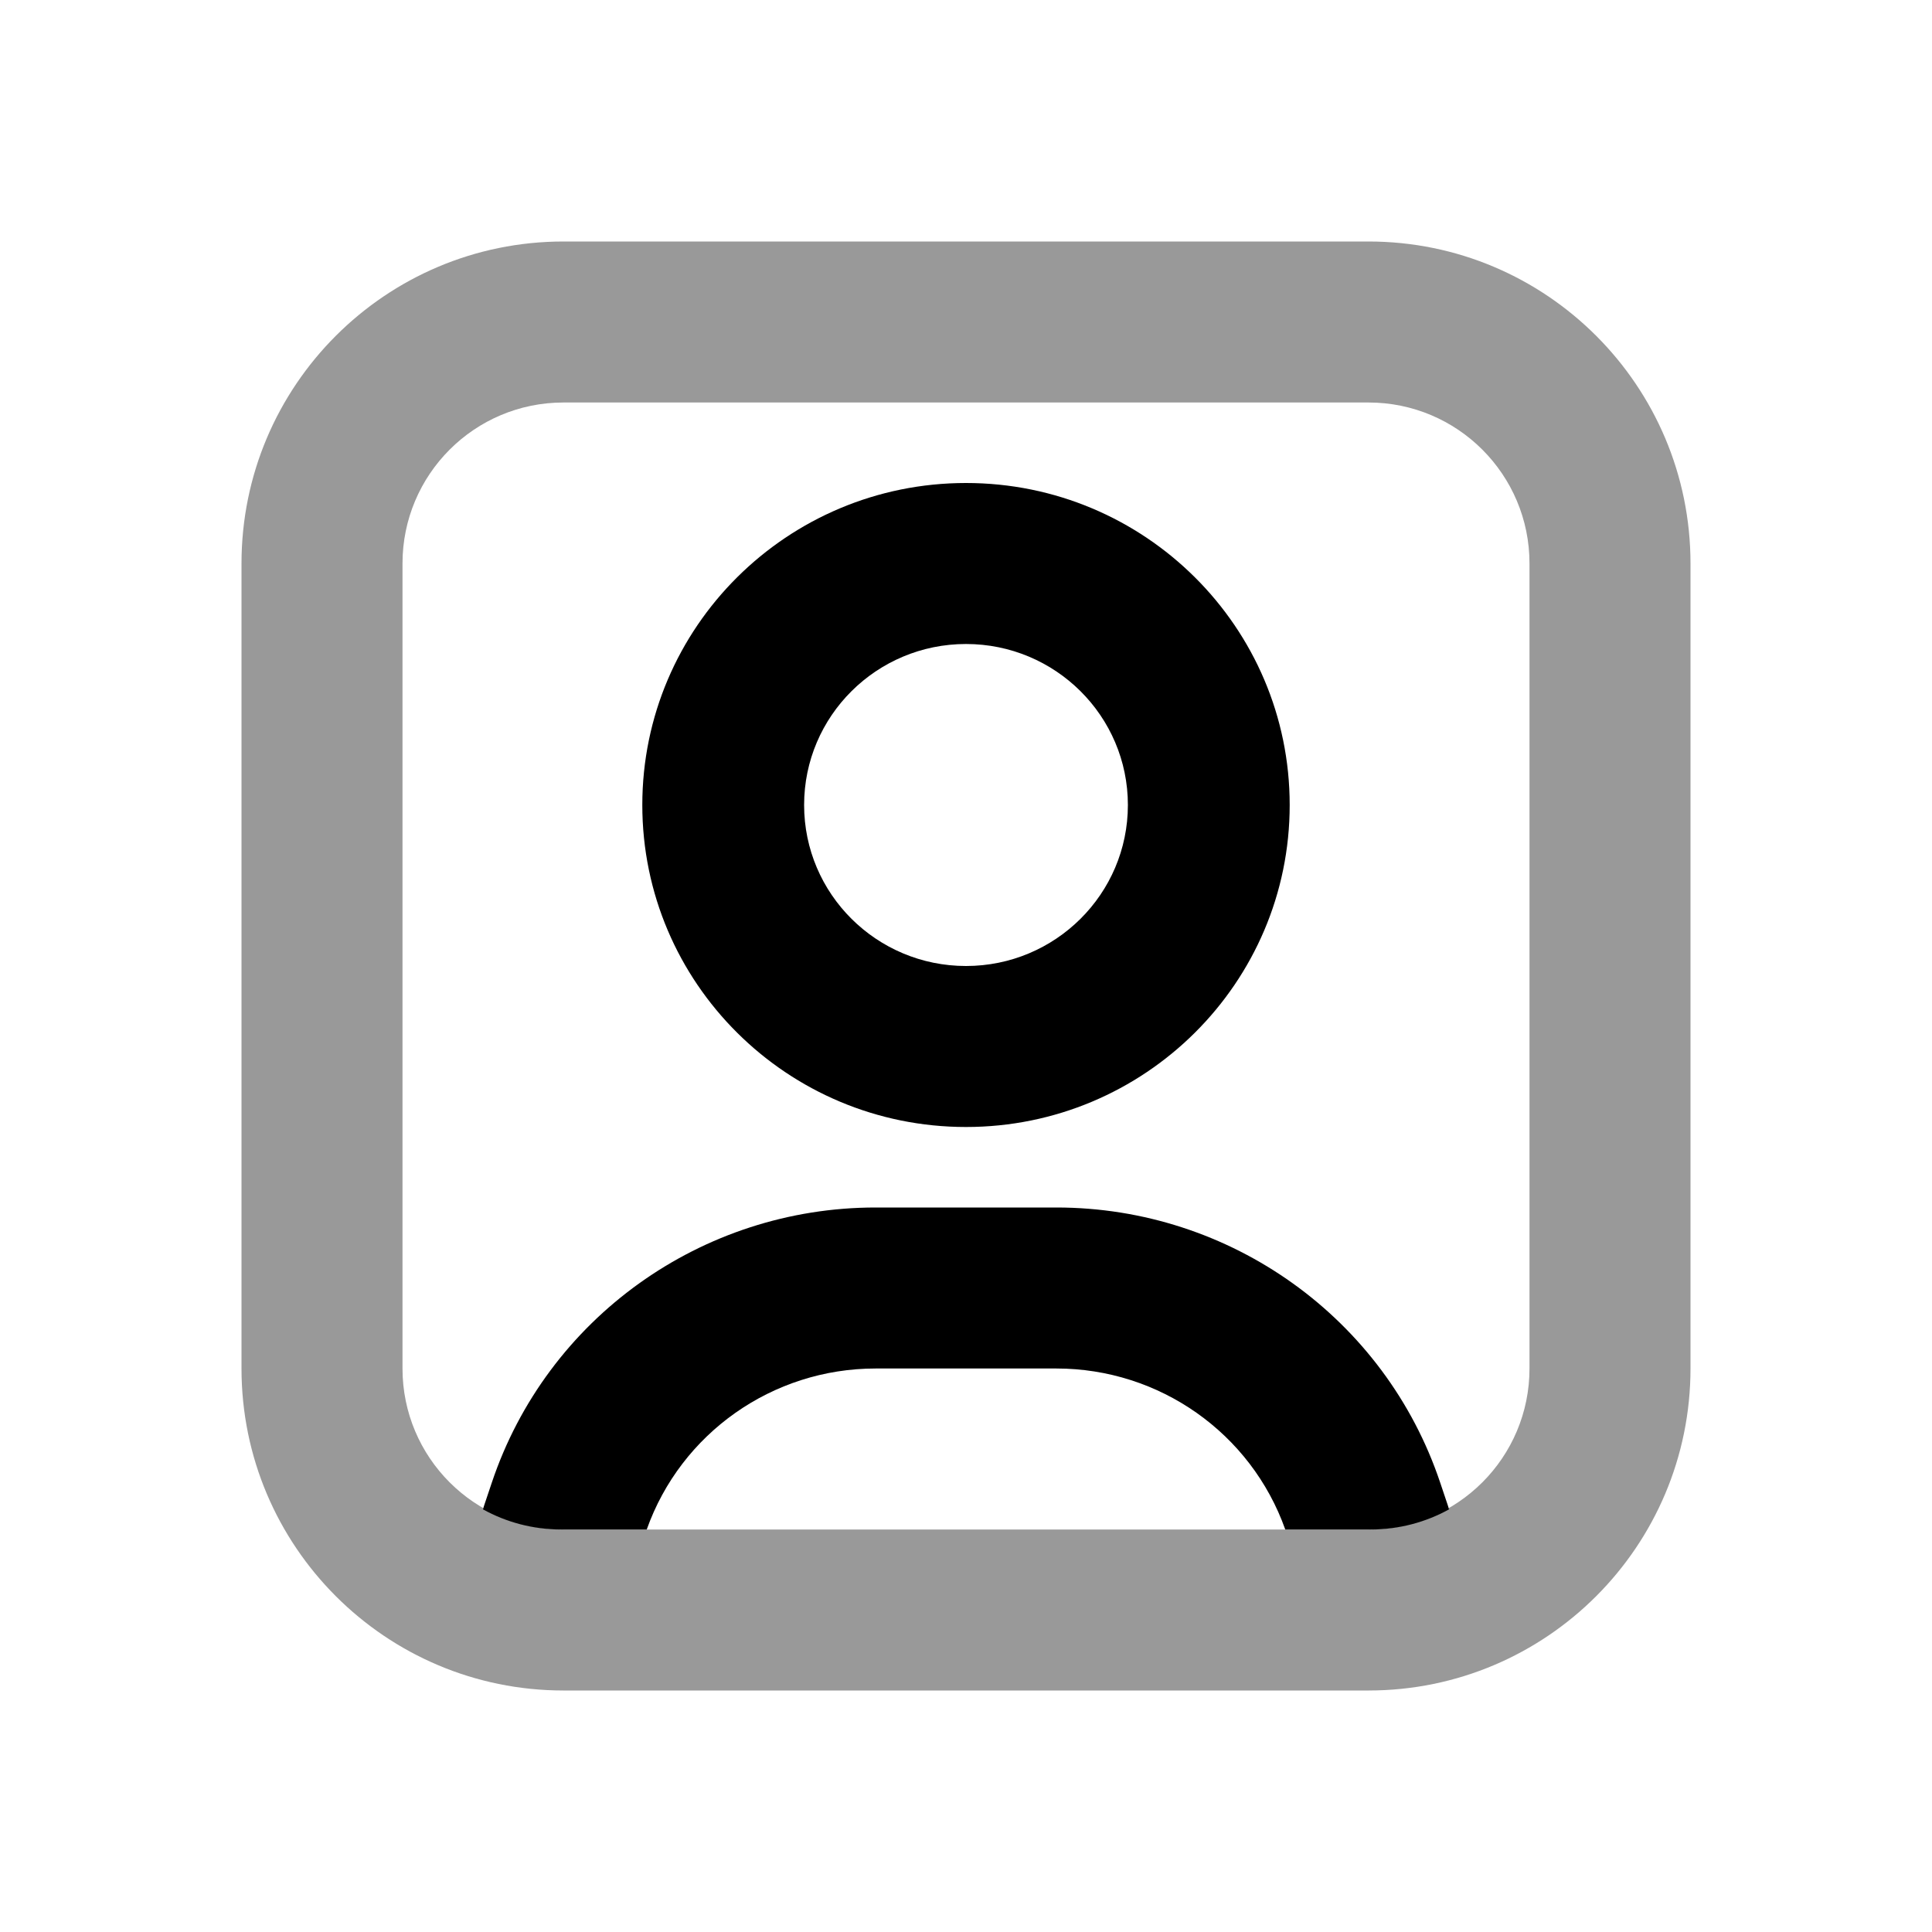 <svg width="24" height="24" viewBox="0 0 24 24" fill="none" xmlns="http://www.w3.org/2000/svg">
<path fill-rule="evenodd" clip-rule="evenodd" d="M17 5H7C5.895 5 5 5.895 5 7V17C5 18.105 5.895 19 7 19H17C18.105 19 19 18.105 19 17V7C19 5.895 18.105 5 17 5ZM7 3C4.791 3 3 4.791 3 7V17C3 19.209 4.791 21 7 21H17C19.209 21 21 19.209 21 17V7C21 4.791 19.209 3 17 3H7Z" fill="black" fill-opacity="0.4"/>
<path fill-rule="evenodd" clip-rule="evenodd" d="M14.011 10C14.011 11.105 13.11 12 12 12C10.89 12 9.989 11.105 9.989 10C9.989 8.895 10.89 8 12 8C13.11 8 14.011 8.895 14.011 10ZM16.021 10C16.021 12.209 14.221 14 12 14C9.779 14 7.979 12.209 7.979 10C7.979 7.791 9.779 6 12 6C14.221 6 16.021 7.791 16.021 10ZM17.98 18.684C17.988 18.706 17.994 18.728 18 18.75C17.712 18.909 17.38 19 17.026 19H15.966C15.541 17.803 14.403 17 13.123 17H10.877C9.597 17 8.459 17.803 8.034 19H6.973C6.62 19 6.288 18.909 6 18.75C6.006 18.728 6.012 18.706 6.02 18.684L6.109 18.419C6.793 16.377 8.714 15 10.877 15H13.123C15.286 15 17.207 16.377 17.891 18.419L17.98 18.684Z" fill="black"/>
</svg>
